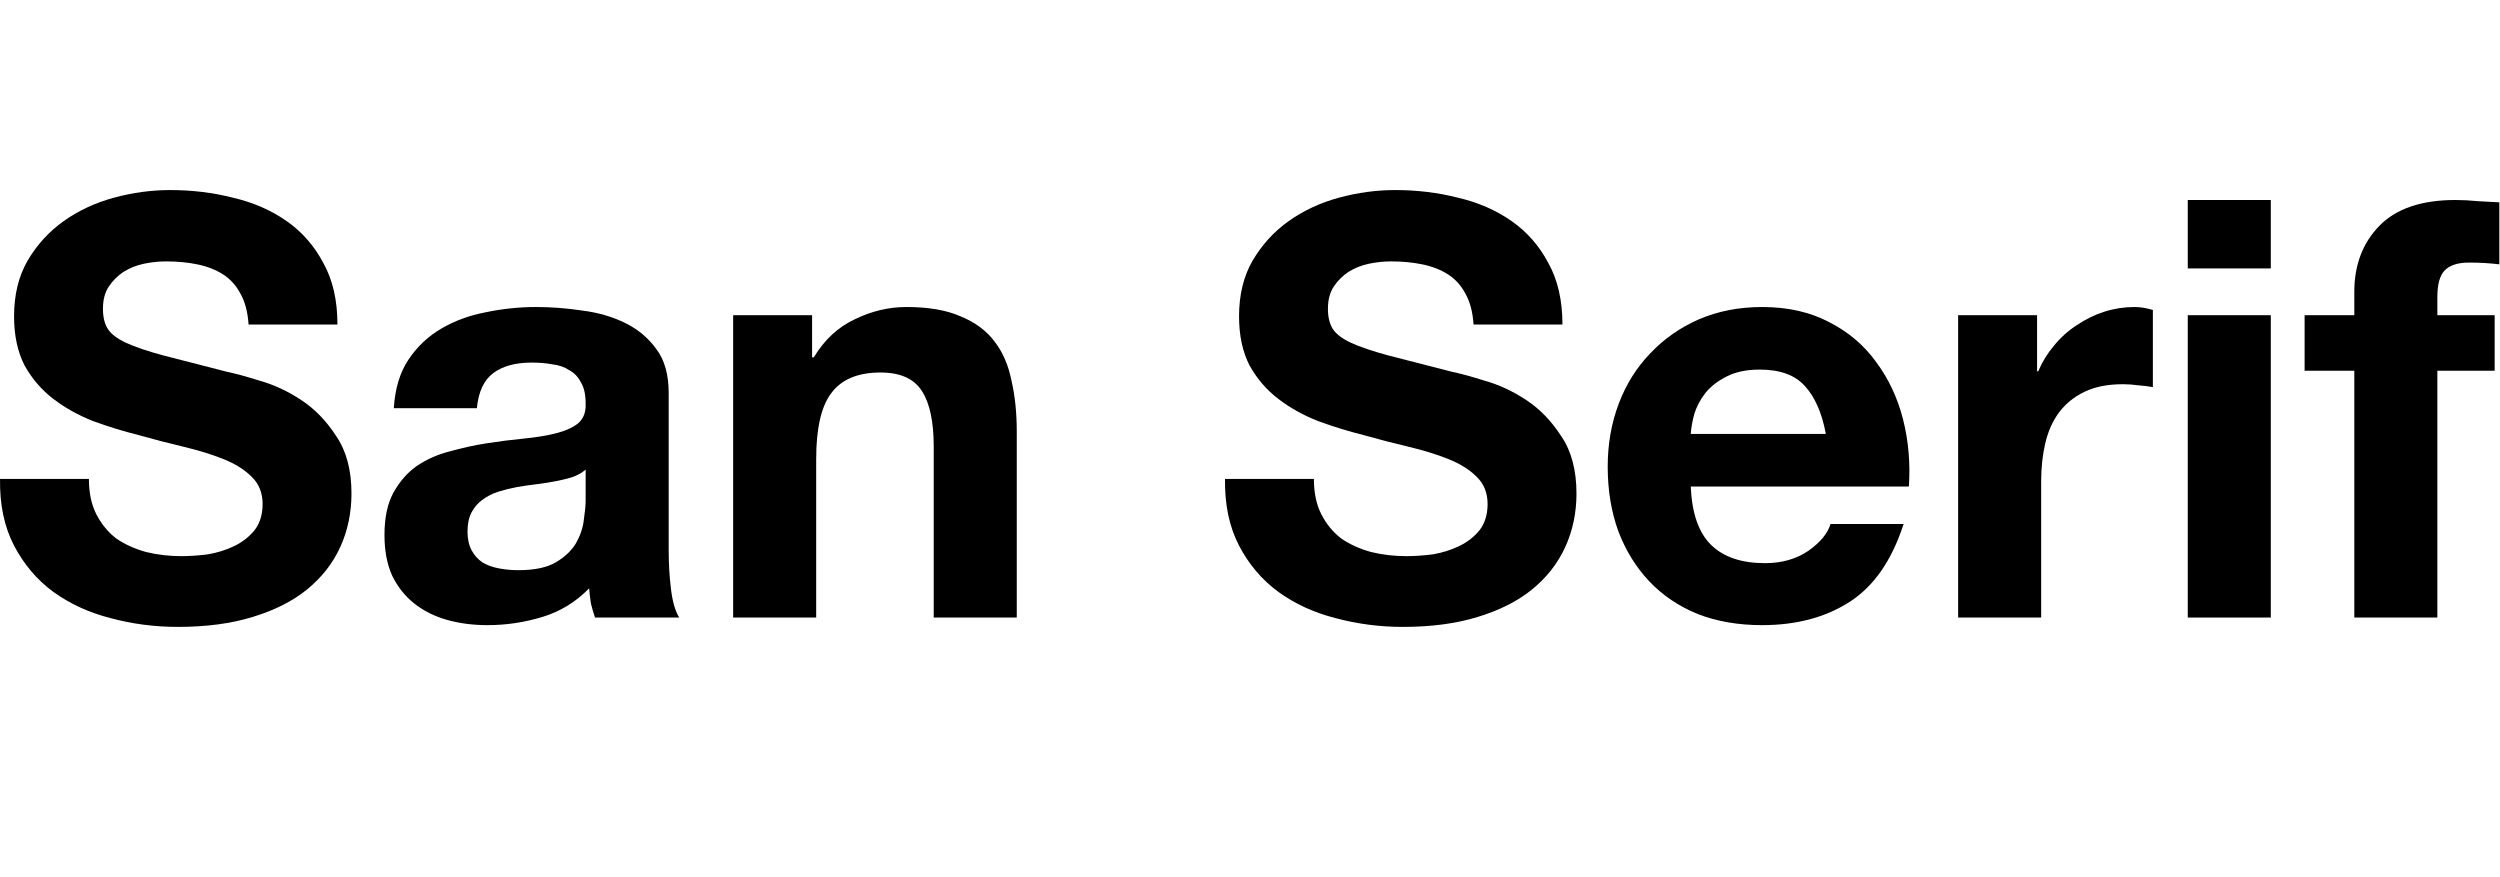 <svg width="171" height="60" viewBox="0 0 171 60" fill="none" xmlns="http://www.w3.org/2000/svg">
<path d="M6.082 32.76C6.082 33.72 6.255 34.533 6.602 35.2C6.948 35.867 7.402 36.413 7.962 36.84C8.548 37.24 9.228 37.547 10.002 37.76C10.775 37.947 11.575 38.04 12.402 38.04C12.961 38.04 13.562 38 14.201 37.92C14.841 37.813 15.441 37.627 16.002 37.36C16.561 37.093 17.028 36.733 17.401 36.28C17.775 35.8 17.962 35.2 17.962 34.48C17.962 33.707 17.708 33.08 17.201 32.6C16.721 32.12 16.081 31.72 15.281 31.4C14.482 31.08 13.575 30.8 12.562 30.56C11.548 30.32 10.521 30.053 9.482 29.76C8.415 29.493 7.375 29.173 6.362 28.8C5.348 28.4 4.442 27.893 3.642 27.28C2.842 26.667 2.188 25.907 1.682 25C1.202 24.067 0.962 22.947 0.962 21.64C0.962 20.173 1.268 18.907 1.882 17.84C2.522 16.747 3.348 15.84 4.362 15.12C5.375 14.4 6.522 13.867 7.802 13.52C9.082 13.173 10.361 13 11.642 13C13.135 13 14.562 13.173 15.921 13.52C17.308 13.84 18.535 14.373 19.602 15.12C20.668 15.867 21.508 16.827 22.122 18C22.762 19.147 23.081 20.547 23.081 22.2H17.002C16.948 21.347 16.762 20.64 16.442 20.08C16.148 19.52 15.748 19.08 15.242 18.76C14.735 18.44 14.148 18.213 13.482 18.08C12.841 17.947 12.135 17.88 11.361 17.88C10.855 17.88 10.348 17.933 9.842 18.04C9.335 18.147 8.868 18.333 8.442 18.6C8.042 18.867 7.708 19.2 7.442 19.6C7.175 20 7.042 20.507 7.042 21.12C7.042 21.68 7.148 22.133 7.362 22.48C7.575 22.827 7.988 23.147 8.602 23.44C9.242 23.733 10.108 24.027 11.201 24.32C12.322 24.613 13.775 24.987 15.562 25.44C16.095 25.547 16.828 25.747 17.762 26.04C18.721 26.307 19.668 26.747 20.602 27.36C21.535 27.973 22.335 28.8 23.002 29.84C23.695 30.853 24.041 32.16 24.041 33.76C24.041 35.067 23.788 36.28 23.282 37.4C22.775 38.52 22.015 39.493 21.002 40.32C20.015 41.12 18.775 41.747 17.282 42.2C15.815 42.653 14.108 42.88 12.162 42.88C10.588 42.88 9.055 42.68 7.562 42.28C6.095 41.907 4.788 41.307 3.642 40.48C2.522 39.653 1.628 38.6 0.962 37.32C0.295 36.04 -0.025 34.52 0.002 32.76H6.082Z" fill="black"/>
<path d="M26.938 27.92C27.018 26.587 27.351 25.48 27.938 24.6C28.525 23.72 29.271 23.013 30.178 22.48C31.085 21.947 32.098 21.573 33.218 21.36C34.365 21.12 35.511 21 36.658 21C37.698 21 38.751 21.08 39.818 21.24C40.885 21.373 41.858 21.653 42.738 22.08C43.618 22.507 44.338 23.107 44.898 23.88C45.458 24.627 45.738 25.627 45.738 26.88V37.64C45.738 38.573 45.791 39.467 45.898 40.32C46.005 41.173 46.191 41.813 46.458 42.24H40.698C40.591 41.92 40.498 41.6 40.418 41.28C40.365 40.933 40.325 40.587 40.298 40.24C39.391 41.173 38.325 41.827 37.098 42.2C35.871 42.573 34.618 42.76 33.338 42.76C32.351 42.76 31.431 42.64 30.578 42.4C29.725 42.16 28.978 41.787 28.338 41.28C27.698 40.773 27.191 40.133 26.818 39.36C26.471 38.587 26.298 37.667 26.298 36.6C26.298 35.427 26.498 34.467 26.898 33.72C27.325 32.947 27.858 32.333 28.498 31.88C29.165 31.427 29.911 31.093 30.738 30.88C31.591 30.64 32.445 30.453 33.298 30.32C34.151 30.187 34.991 30.08 35.818 30C36.645 29.92 37.378 29.8 38.018 29.64C38.658 29.48 39.165 29.253 39.538 28.96C39.911 28.64 40.085 28.187 40.058 27.6C40.058 26.987 39.951 26.507 39.738 26.16C39.551 25.787 39.285 25.507 38.938 25.32C38.618 25.107 38.231 24.973 37.778 24.92C37.351 24.84 36.885 24.8 36.378 24.8C35.258 24.8 34.378 25.04 33.738 25.52C33.098 26 32.725 26.8 32.618 27.92H26.938ZM40.058 32.12C39.818 32.333 39.511 32.507 39.138 32.64C38.791 32.747 38.405 32.84 37.978 32.92C37.578 33 37.151 33.067 36.698 33.12C36.245 33.173 35.791 33.24 35.338 33.32C34.911 33.4 34.485 33.507 34.058 33.64C33.658 33.773 33.298 33.96 32.978 34.2C32.685 34.413 32.445 34.693 32.258 35.04C32.071 35.387 31.978 35.827 31.978 36.36C31.978 36.867 32.071 37.293 32.258 37.64C32.445 37.987 32.698 38.267 33.018 38.48C33.338 38.667 33.711 38.8 34.138 38.88C34.565 38.96 35.005 39 35.458 39C36.578 39 37.445 38.813 38.058 38.44C38.671 38.067 39.125 37.627 39.418 37.12C39.711 36.587 39.885 36.053 39.938 35.52C40.018 34.987 40.058 34.56 40.058 34.24V32.12Z" fill="black"/>
<path d="M50.147 21.56H55.547V24.44H55.667C56.387 23.24 57.32 22.373 58.467 21.84C59.614 21.28 60.787 21 61.987 21C63.507 21 64.747 21.213 65.707 21.64C66.694 22.04 67.467 22.613 68.027 23.36C68.587 24.08 68.974 24.973 69.187 26.04C69.427 27.08 69.547 28.24 69.547 29.52V42.24H63.867V30.56C63.867 28.853 63.6 27.587 63.067 26.76C62.533 25.907 61.587 25.48 60.227 25.48C58.68 25.48 57.56 25.947 56.867 26.88C56.173 27.787 55.827 29.293 55.827 31.4V42.24H50.147V21.56Z" fill="black"/>
<path d="M89.871 32.76C89.871 33.72 90.044 34.533 90.391 35.2C90.737 35.867 91.191 36.413 91.751 36.84C92.337 37.24 93.017 37.547 93.791 37.76C94.564 37.947 95.364 38.04 96.191 38.04C96.751 38.04 97.351 38 97.991 37.92C98.631 37.813 99.231 37.627 99.791 37.36C100.351 37.093 100.817 36.733 101.191 36.28C101.564 35.8 101.751 35.2 101.751 34.48C101.751 33.707 101.497 33.08 100.991 32.6C100.511 32.12 99.871 31.72 99.071 31.4C98.271 31.08 97.364 30.8 96.351 30.56C95.337 30.32 94.311 30.053 93.271 29.76C92.204 29.493 91.164 29.173 90.151 28.8C89.137 28.4 88.231 27.893 87.431 27.28C86.631 26.667 85.977 25.907 85.471 25C84.991 24.067 84.751 22.947 84.751 21.64C84.751 20.173 85.057 18.907 85.671 17.84C86.311 16.747 87.137 15.84 88.151 15.12C89.164 14.4 90.311 13.867 91.591 13.52C92.871 13.173 94.151 13 95.431 13C96.924 13 98.351 13.173 99.711 13.52C101.097 13.84 102.324 14.373 103.391 15.12C104.457 15.867 105.297 16.827 105.911 18C106.551 19.147 106.871 20.547 106.871 22.2H100.791C100.737 21.347 100.551 20.64 100.231 20.08C99.937 19.52 99.537 19.08 99.031 18.76C98.524 18.44 97.937 18.213 97.271 18.08C96.631 17.947 95.924 17.88 95.151 17.88C94.644 17.88 94.137 17.933 93.631 18.04C93.124 18.147 92.657 18.333 92.231 18.6C91.831 18.867 91.497 19.2 91.231 19.6C90.964 20 90.831 20.507 90.831 21.12C90.831 21.68 90.937 22.133 91.151 22.48C91.364 22.827 91.777 23.147 92.391 23.44C93.031 23.733 93.897 24.027 94.991 24.32C96.111 24.613 97.564 24.987 99.351 25.44C99.884 25.547 100.617 25.747 101.551 26.04C102.511 26.307 103.457 26.747 104.391 27.36C105.324 27.973 106.124 28.8 106.791 29.84C107.484 30.853 107.831 32.16 107.831 33.76C107.831 35.067 107.577 36.28 107.071 37.4C106.564 38.52 105.804 39.493 104.791 40.32C103.804 41.12 102.564 41.747 101.071 42.2C99.604 42.653 97.897 42.88 95.951 42.88C94.377 42.88 92.844 42.68 91.351 42.28C89.884 41.907 88.577 41.307 87.431 40.48C86.311 39.653 85.417 38.6 84.751 37.32C84.084 36.04 83.764 34.52 83.791 32.76H89.871Z" fill="black"/>
<path d="M124.887 29.68C124.62 28.24 124.14 27.147 123.447 26.4C122.78 25.653 121.754 25.28 120.367 25.28C119.46 25.28 118.7 25.44 118.087 25.76C117.5 26.053 117.02 26.427 116.647 26.88C116.3 27.333 116.047 27.813 115.887 28.32C115.754 28.827 115.674 29.28 115.647 29.68H124.887ZM115.647 33.28C115.727 35.12 116.194 36.453 117.047 37.28C117.9 38.107 119.127 38.52 120.727 38.52C121.874 38.52 122.86 38.24 123.687 37.68C124.514 37.093 125.02 36.48 125.207 35.84H130.207C129.407 38.32 128.18 40.093 126.527 41.16C124.874 42.227 122.874 42.76 120.527 42.76C118.9 42.76 117.434 42.507 116.127 42C114.82 41.467 113.714 40.72 112.807 39.76C111.901 38.8 111.194 37.653 110.687 36.32C110.207 34.987 109.967 33.52 109.967 31.92C109.967 30.373 110.22 28.933 110.727 27.6C111.234 26.267 111.954 25.12 112.887 24.16C113.82 23.173 114.927 22.4 116.207 21.84C117.514 21.28 118.954 21 120.527 21C122.287 21 123.821 21.347 125.127 22.04C126.434 22.707 127.5 23.613 128.327 24.76C129.18 25.907 129.794 27.213 130.167 28.68C130.54 30.147 130.674 31.68 130.567 33.28H115.647Z" fill="black"/>
<path d="M133.936 21.56H139.336V25.4H139.416C139.683 24.76 140.043 24.173 140.496 23.64C140.949 23.08 141.469 22.613 142.056 22.24C142.643 21.84 143.269 21.533 143.936 21.32C144.603 21.107 145.296 21 146.016 21C146.389 21 146.803 21.067 147.256 21.2V26.48C146.989 26.427 146.669 26.387 146.296 26.36C145.923 26.307 145.563 26.28 145.216 26.28C144.176 26.28 143.296 26.453 142.576 26.8C141.856 27.147 141.269 27.627 140.816 28.24C140.389 28.827 140.083 29.52 139.896 30.32C139.709 31.12 139.616 31.987 139.616 32.92V42.24H133.936V21.56Z" fill="black"/>
<path d="M155.323 18.36H149.643V13.68H155.323V18.36ZM149.643 21.56H155.323V42.24H149.643V21.56Z" fill="black"/>
<path d="M161.035 25.36H157.635V21.56H161.035V19.96C161.035 18.12 161.609 16.613 162.755 15.44C163.902 14.267 165.635 13.68 167.955 13.68C168.462 13.68 168.969 13.707 169.475 13.76C169.982 13.787 170.475 13.813 170.955 13.84V18.08C170.289 18 169.595 17.96 168.875 17.96C168.102 17.96 167.542 18.147 167.195 18.52C166.875 18.867 166.715 19.467 166.715 20.32V21.56H170.635V25.36H166.715V42.24H161.035V25.36Z" fill="black"/>
</svg>
